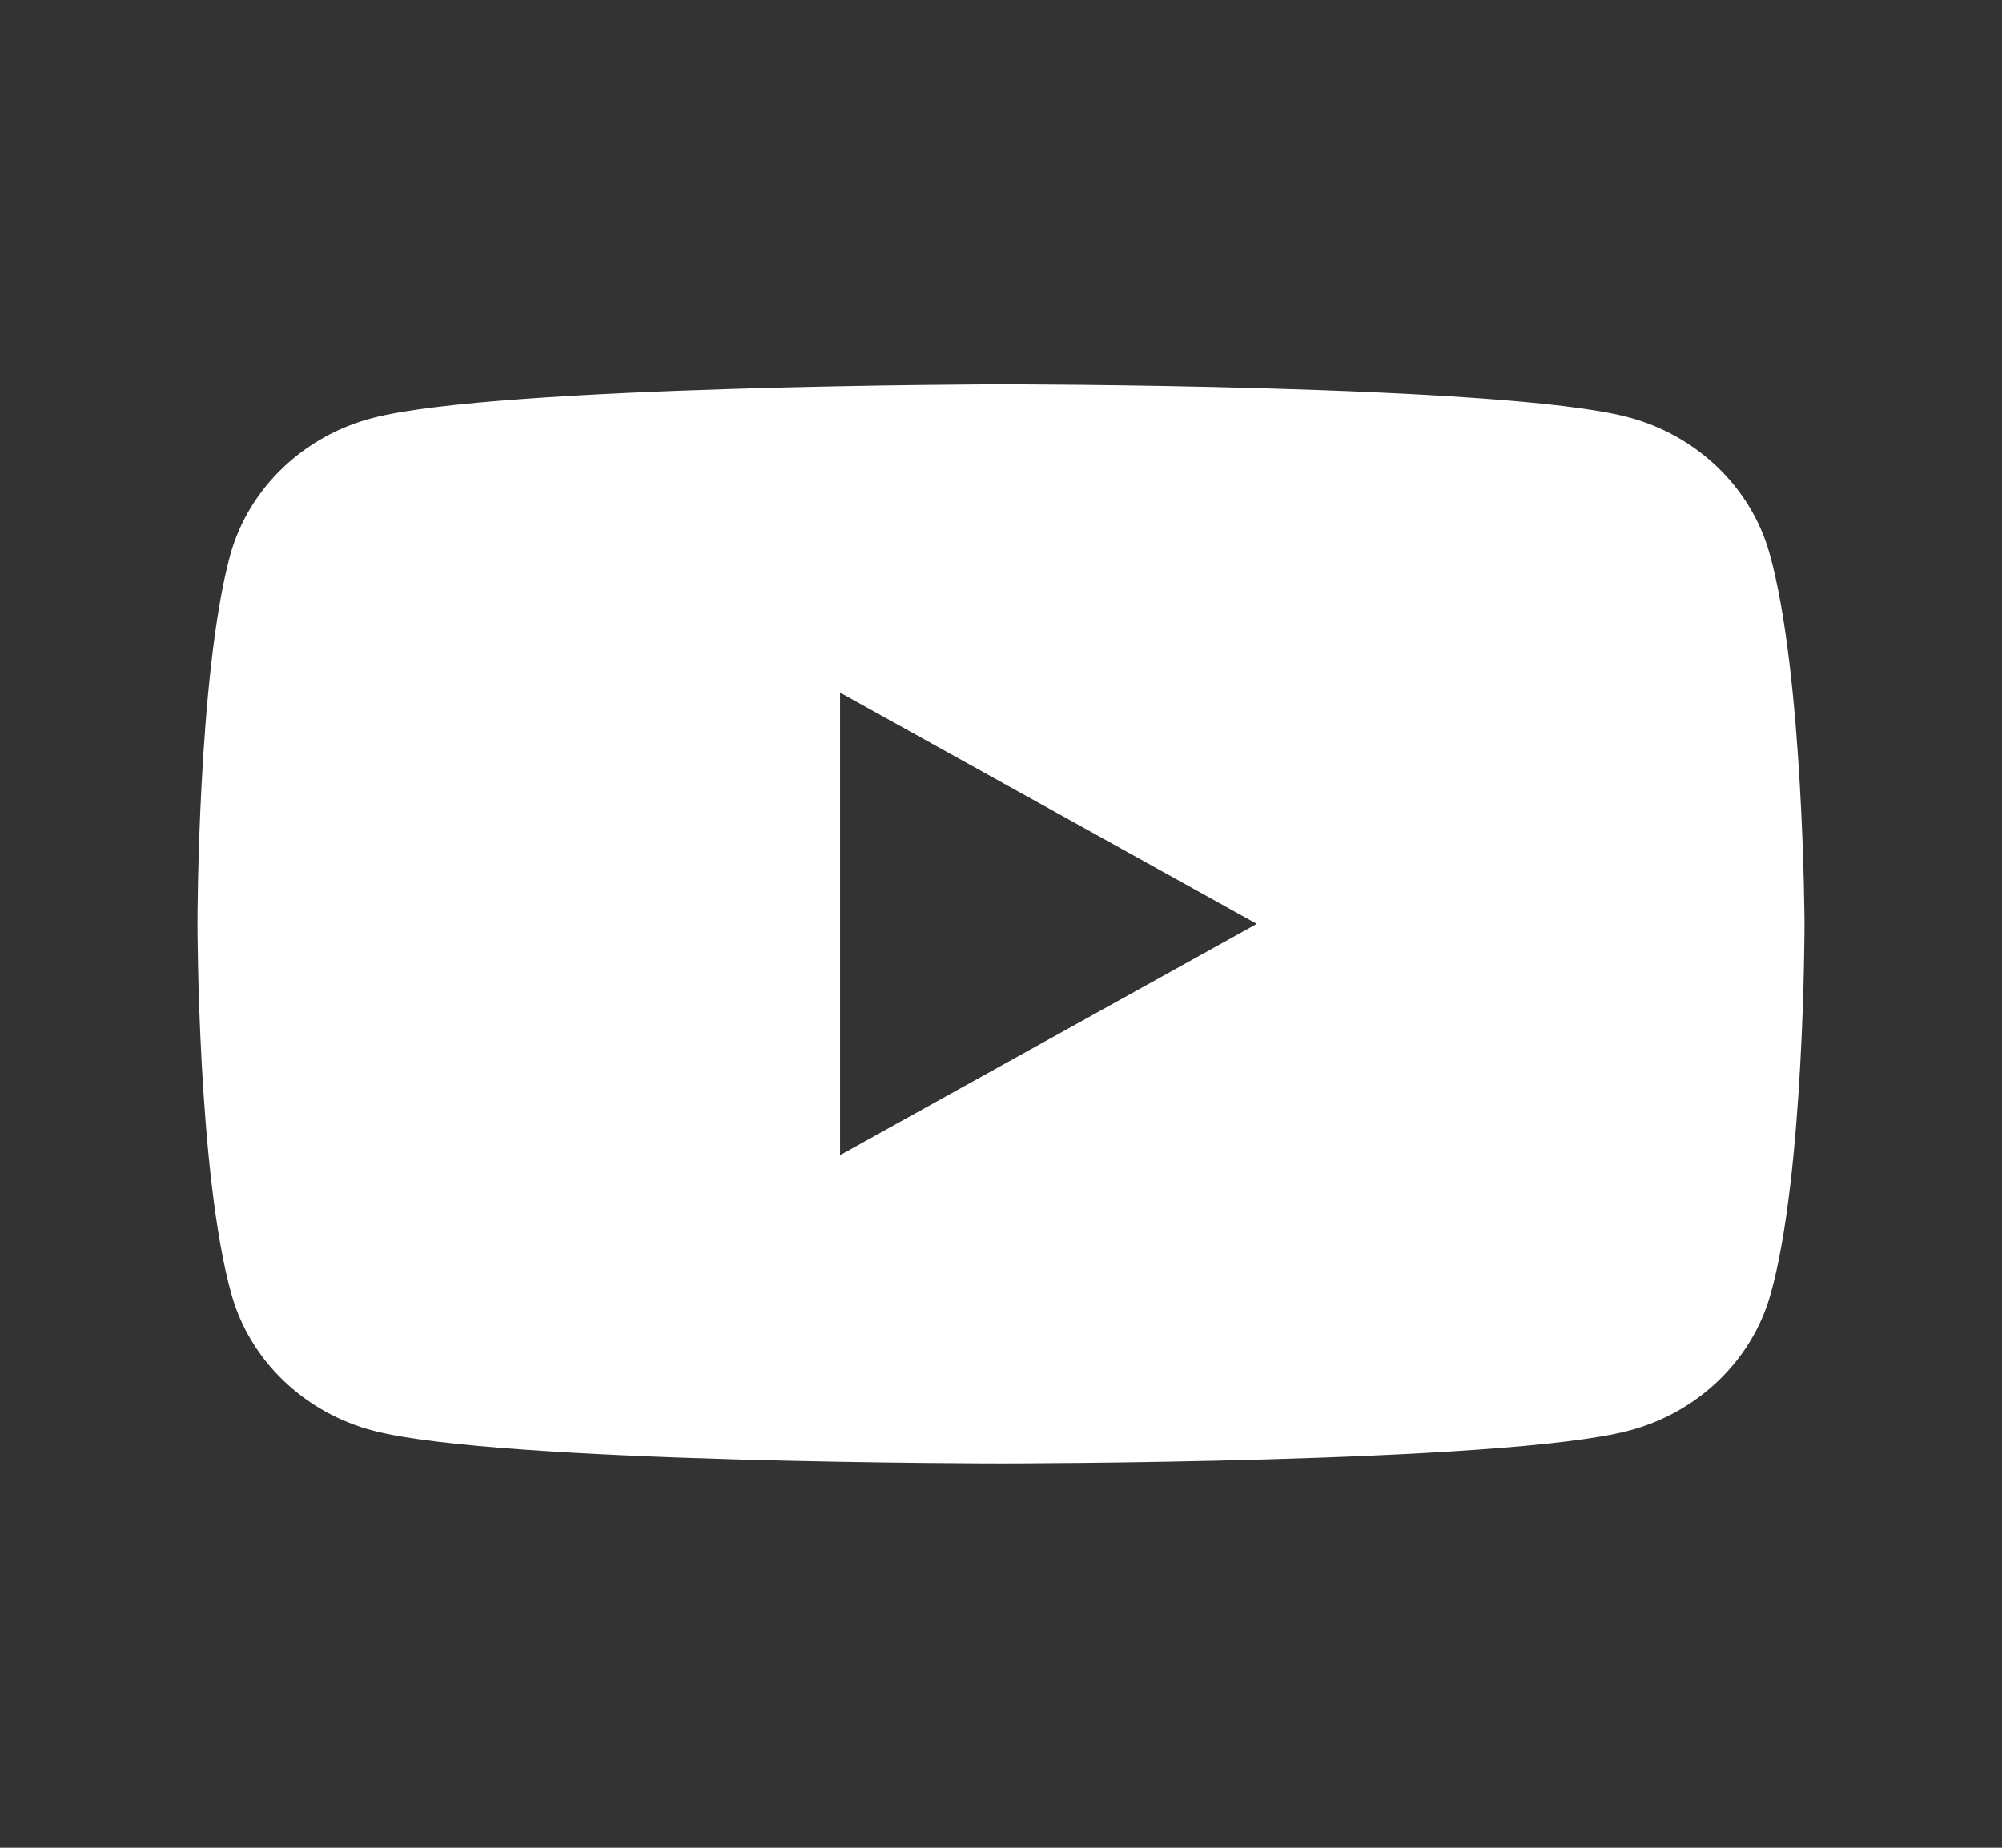 <?xml version="1.0" encoding="UTF-8" standalone="no"?><svg width='26' height='24' viewBox='0 0 26 24' fill='none' xmlns='http://www.w3.org/2000/svg'>
<rect x="0" y="0" width="26" height="24" fill="#333333" stroke="none"/>
<path fill-rule='evenodd' clip-rule='evenodd' d='M21.131 5.415C22.029 5.646 22.739 6.326 22.98 7.186C23.422 8.752 23.435 12 23.435 12C23.435 12 23.435 15.261 22.993 16.814C22.752 17.674 22.042 18.354 21.145 18.585C19.524 19.009 13 19.009 13 19.009C13 19.009 6.476 19.009 4.855 18.585C3.958 18.354 3.248 17.674 3.007 16.814C2.565 15.248 2.565 12 2.565 12C2.565 12 2.565 8.752 2.993 7.199C3.235 6.339 3.945 5.659 4.842 5.428C6.463 5.004 12.987 4.991 12.987 4.991C12.987 4.991 19.51 4.991 21.131 5.415ZM16.322 12L10.91 15.004L10.91 8.996L16.322 12Z' fill='white'/>
</svg>
